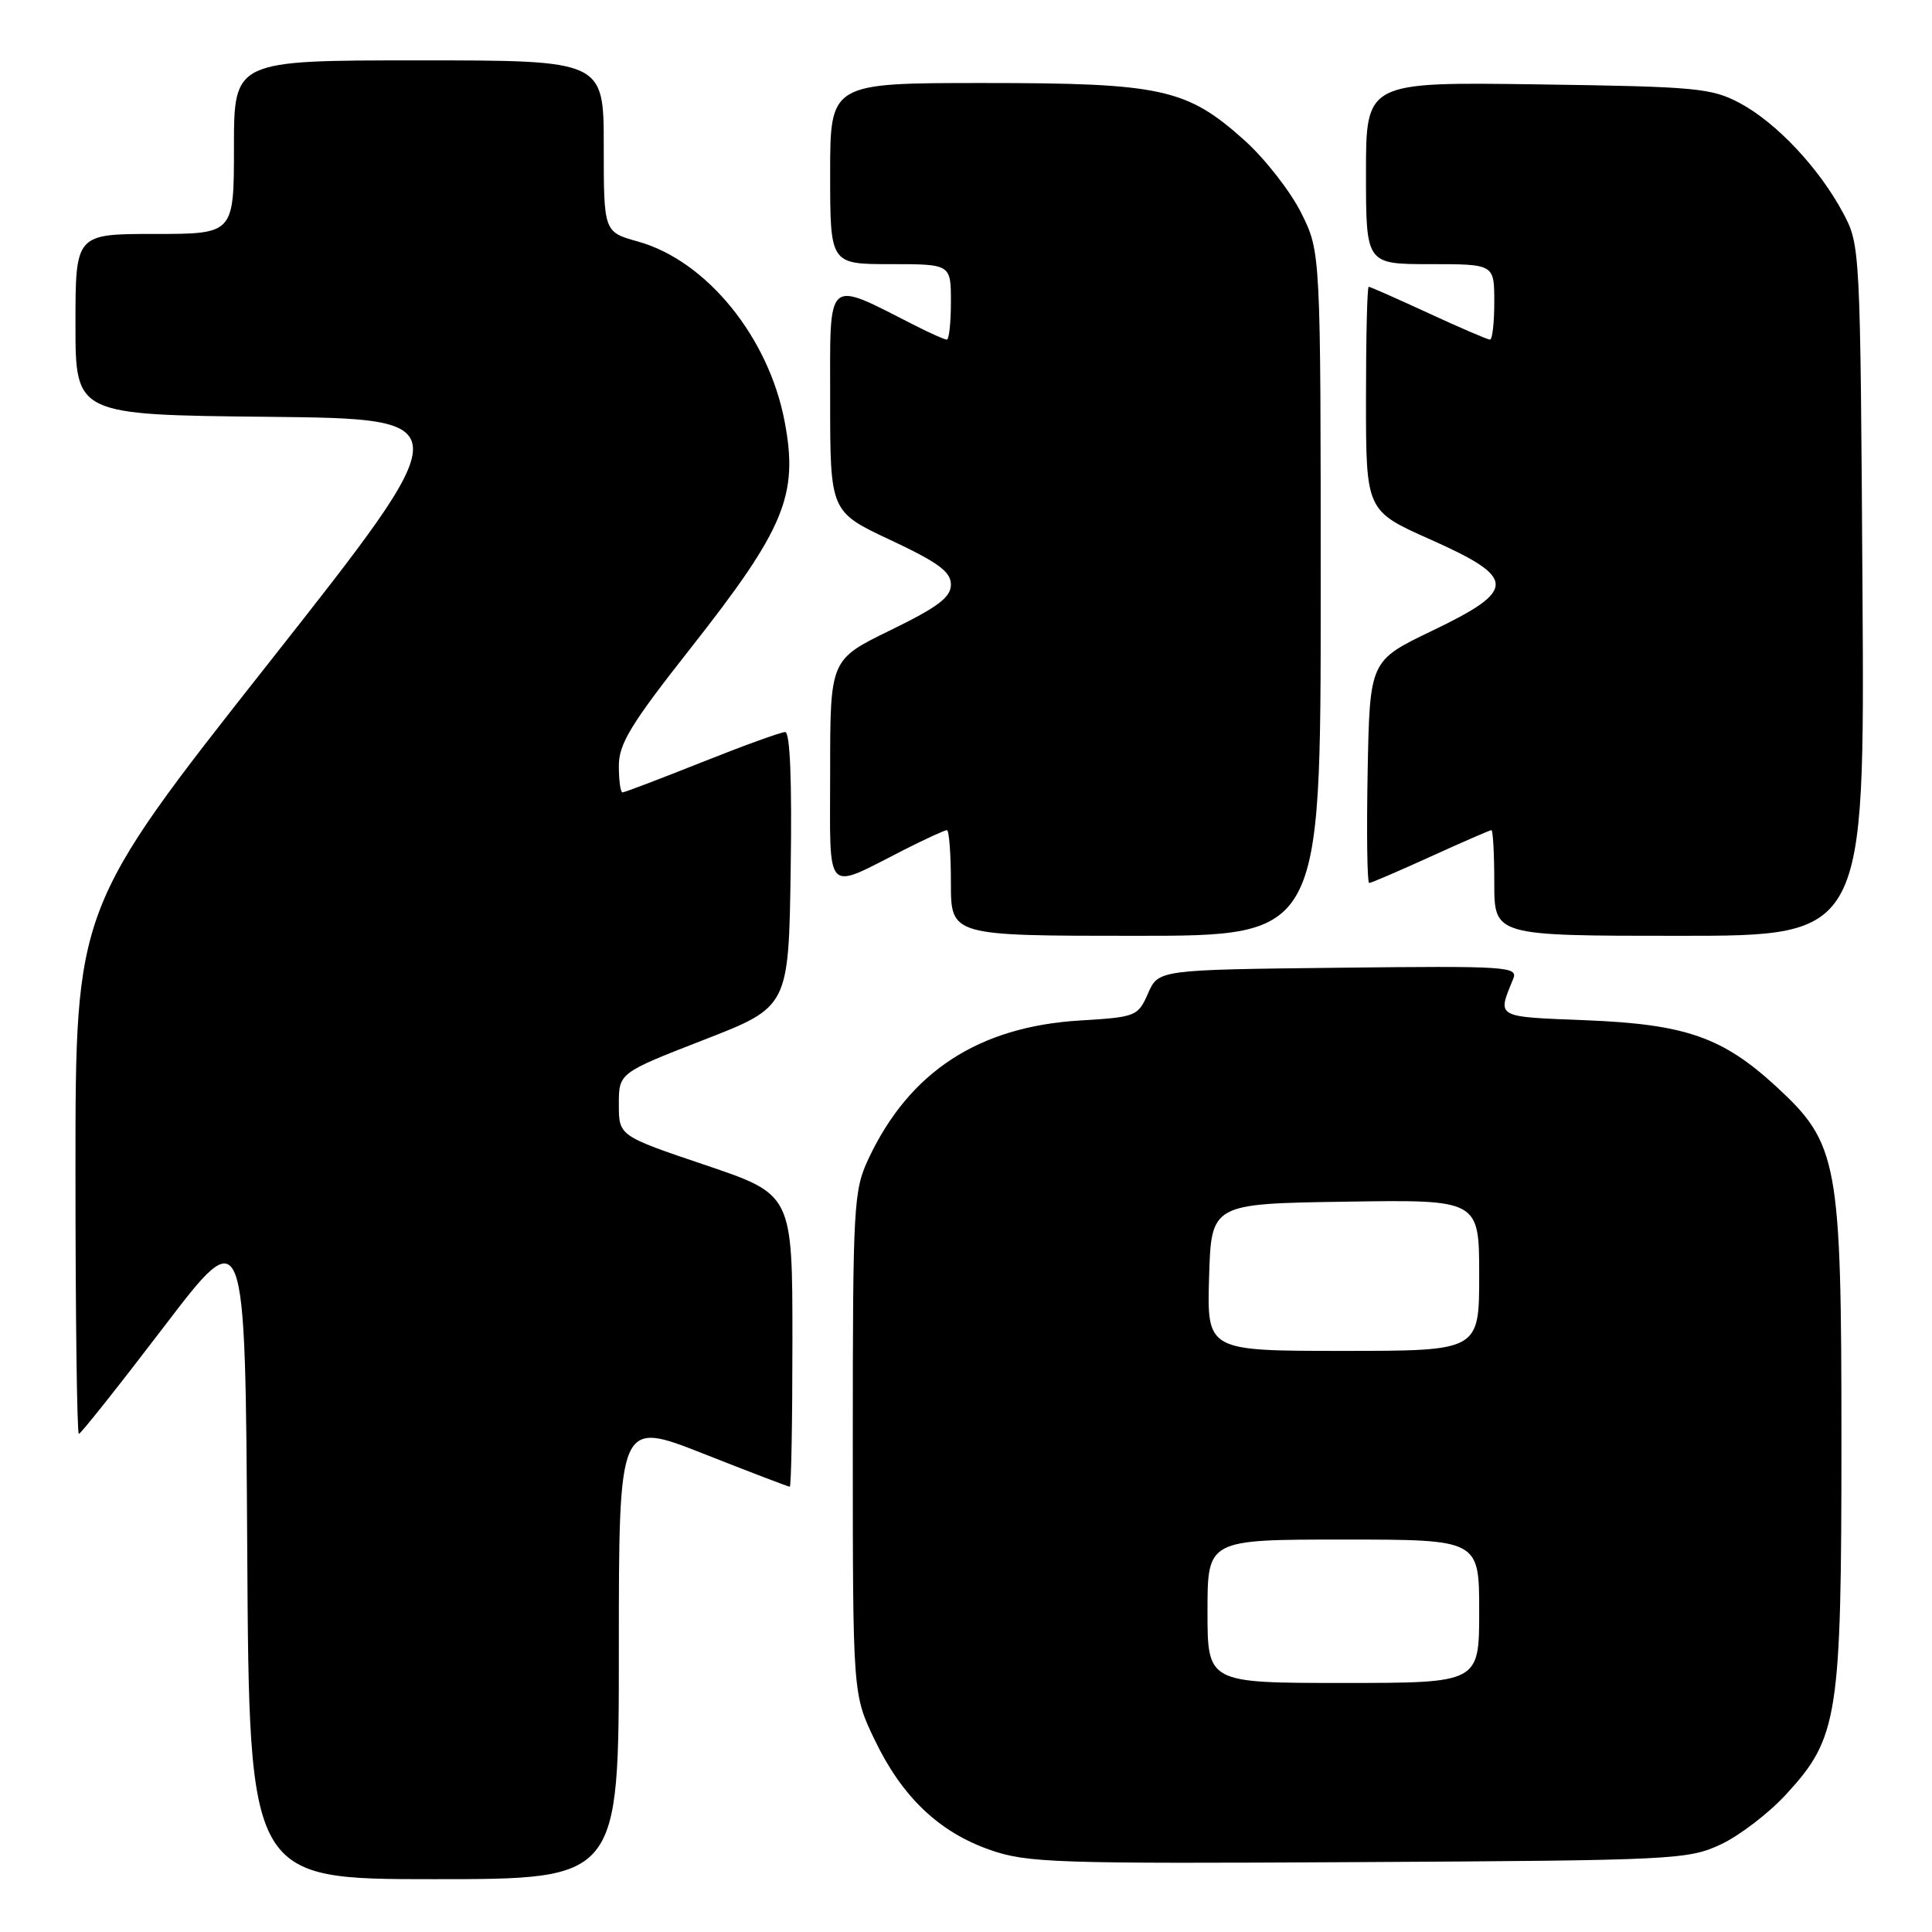 <?xml version="1.0" encoding="UTF-8" standalone="no"?>
<!DOCTYPE svg PUBLIC "-//W3C//DTD SVG 1.1//EN" "http://www.w3.org/Graphics/SVG/1.1/DTD/svg11.dtd" >
<svg xmlns="http://www.w3.org/2000/svg" xmlns:xlink="http://www.w3.org/1999/xlink" version="1.1" viewBox="0 0 256 256">
 <g >
 <path fill="currentColor"
d=" M 82.00 218.60 C 82.00 188.21 82.00 188.21 93.15 192.60 C 99.28 195.02 104.46 197.00 104.65 197.00 C 104.84 197.00 105.00 188.29 105.00 177.64 C 105.00 158.28 105.00 158.28 93.50 154.39 C 82.00 150.51 82.00 150.51 82.00 146.34 C 82.00 142.17 82.00 142.17 93.25 137.79 C 104.50 133.42 104.50 133.42 104.77 115.21 C 104.95 103.53 104.69 97.00 104.04 97.00 C 103.49 97.00 98.52 98.80 93.00 101.00 C 87.48 103.20 82.74 105.00 82.48 105.00 C 82.22 105.00 82.00 103.42 82.00 101.48 C 82.00 98.55 83.59 95.94 91.55 85.84 C 103.99 70.03 105.82 65.61 103.97 55.86 C 101.85 44.66 93.62 34.55 84.55 32.01 C 80.00 30.74 80.00 30.74 80.00 19.37 C 80.00 8.00 80.00 8.00 55.50 8.00 C 31.00 8.00 31.00 8.00 31.00 19.50 C 31.00 31.00 31.00 31.00 20.50 31.00 C 10.00 31.00 10.00 31.00 10.00 42.98 C 10.00 54.97 10.00 54.97 35.56 55.23 C 61.11 55.50 61.11 55.50 35.56 87.91 C 10.00 120.32 10.00 120.32 10.00 155.16 C 10.00 174.32 10.20 190.00 10.45 190.00 C 10.69 190.00 15.75 183.63 21.70 175.83 C 32.50 161.67 32.50 161.67 32.76 205.33 C 33.02 249.00 33.02 249.00 57.51 249.00 C 82.00 249.00 82.00 249.00 82.00 218.60 Z  M 228.00 244.40 C 230.47 243.25 234.38 240.26 236.68 237.75 C 243.58 230.24 244.00 227.52 244.00 190.86 C 244.00 153.88 243.57 151.55 235.39 144.00 C 228.26 137.43 223.35 135.72 210.17 135.19 C 198.07 134.71 198.38 134.89 200.50 129.73 C 201.19 128.07 199.85 127.98 177.36 128.23 C 153.50 128.50 153.50 128.50 152.12 131.63 C 150.78 134.67 150.53 134.77 143.12 135.22 C 129.66 136.03 120.50 142.02 115.09 153.52 C 113.10 157.77 113.00 159.56 113.00 191.24 C 113.00 224.50 113.00 224.50 115.88 230.50 C 119.51 238.08 124.40 242.75 131.18 245.12 C 136.10 246.84 139.78 246.97 180.00 246.74 C 221.79 246.51 223.68 246.42 228.00 244.40 Z  M 175.00 78.70 C 175.00 33.39 175.00 33.39 172.42 28.22 C 171.00 25.37 167.63 21.05 164.92 18.61 C 157.26 11.73 153.95 11.00 130.32 11.00 C 110.00 11.00 110.00 11.00 110.00 23.00 C 110.00 35.00 110.00 35.00 118.00 35.00 C 126.00 35.00 126.00 35.00 126.00 40.00 C 126.00 42.75 125.76 45.00 125.46 45.00 C 125.16 45.00 123.25 44.15 121.21 43.11 C 109.32 37.07 110.00 36.47 110.00 52.95 C 110.00 67.81 110.00 67.81 118.00 71.56 C 124.34 74.54 126.00 75.76 126.00 77.46 C 126.00 79.14 124.30 80.43 118.00 83.50 C 110.00 87.40 110.00 87.40 110.00 102.18 C 110.00 118.97 109.10 118.03 119.90 112.55 C 122.67 111.15 125.17 110.00 125.47 110.00 C 125.76 110.00 126.00 113.15 126.00 117.00 C 126.00 124.00 126.00 124.00 150.50 124.00 C 175.00 124.00 175.00 124.00 175.00 78.70 Z  M 246.79 78.25 C 246.50 32.73 246.49 32.48 244.21 28.20 C 241.03 22.26 235.40 16.27 230.57 13.68 C 226.79 11.66 224.87 11.48 203.75 11.18 C 181.00 10.86 181.00 10.86 181.00 22.93 C 181.00 35.00 181.00 35.00 189.50 35.00 C 198.00 35.00 198.00 35.00 198.00 40.00 C 198.00 42.75 197.75 45.00 197.43 45.00 C 197.12 45.00 193.46 43.43 189.29 41.50 C 185.13 39.58 181.56 38.00 181.36 38.00 C 181.16 38.00 181.00 44.68 181.00 52.84 C 181.00 67.68 181.00 67.68 189.50 71.47 C 201.02 76.60 201.05 78.16 189.75 83.59 C 181.50 87.55 181.50 87.55 181.22 102.27 C 181.07 110.37 181.16 117.00 181.42 117.00 C 181.68 117.00 185.35 115.42 189.57 113.50 C 193.79 111.58 197.42 110.00 197.62 110.00 C 197.83 110.00 198.00 113.15 198.00 117.00 C 198.00 124.00 198.00 124.00 222.54 124.00 C 247.08 124.00 247.08 124.00 246.79 78.25 Z  M 160.00 213.50 C 160.00 204.00 160.00 204.00 178.00 204.00 C 196.00 204.00 196.00 204.00 196.00 213.50 C 196.00 223.00 196.00 223.00 178.00 223.00 C 160.00 223.00 160.00 223.00 160.00 213.50 Z  M 160.21 169.25 C 160.50 159.50 160.50 159.50 178.25 159.23 C 196.00 158.95 196.00 158.95 196.00 168.98 C 196.00 179.00 196.00 179.00 177.96 179.00 C 159.93 179.00 159.93 179.00 160.21 169.25 Z "/>
</g>
</svg>